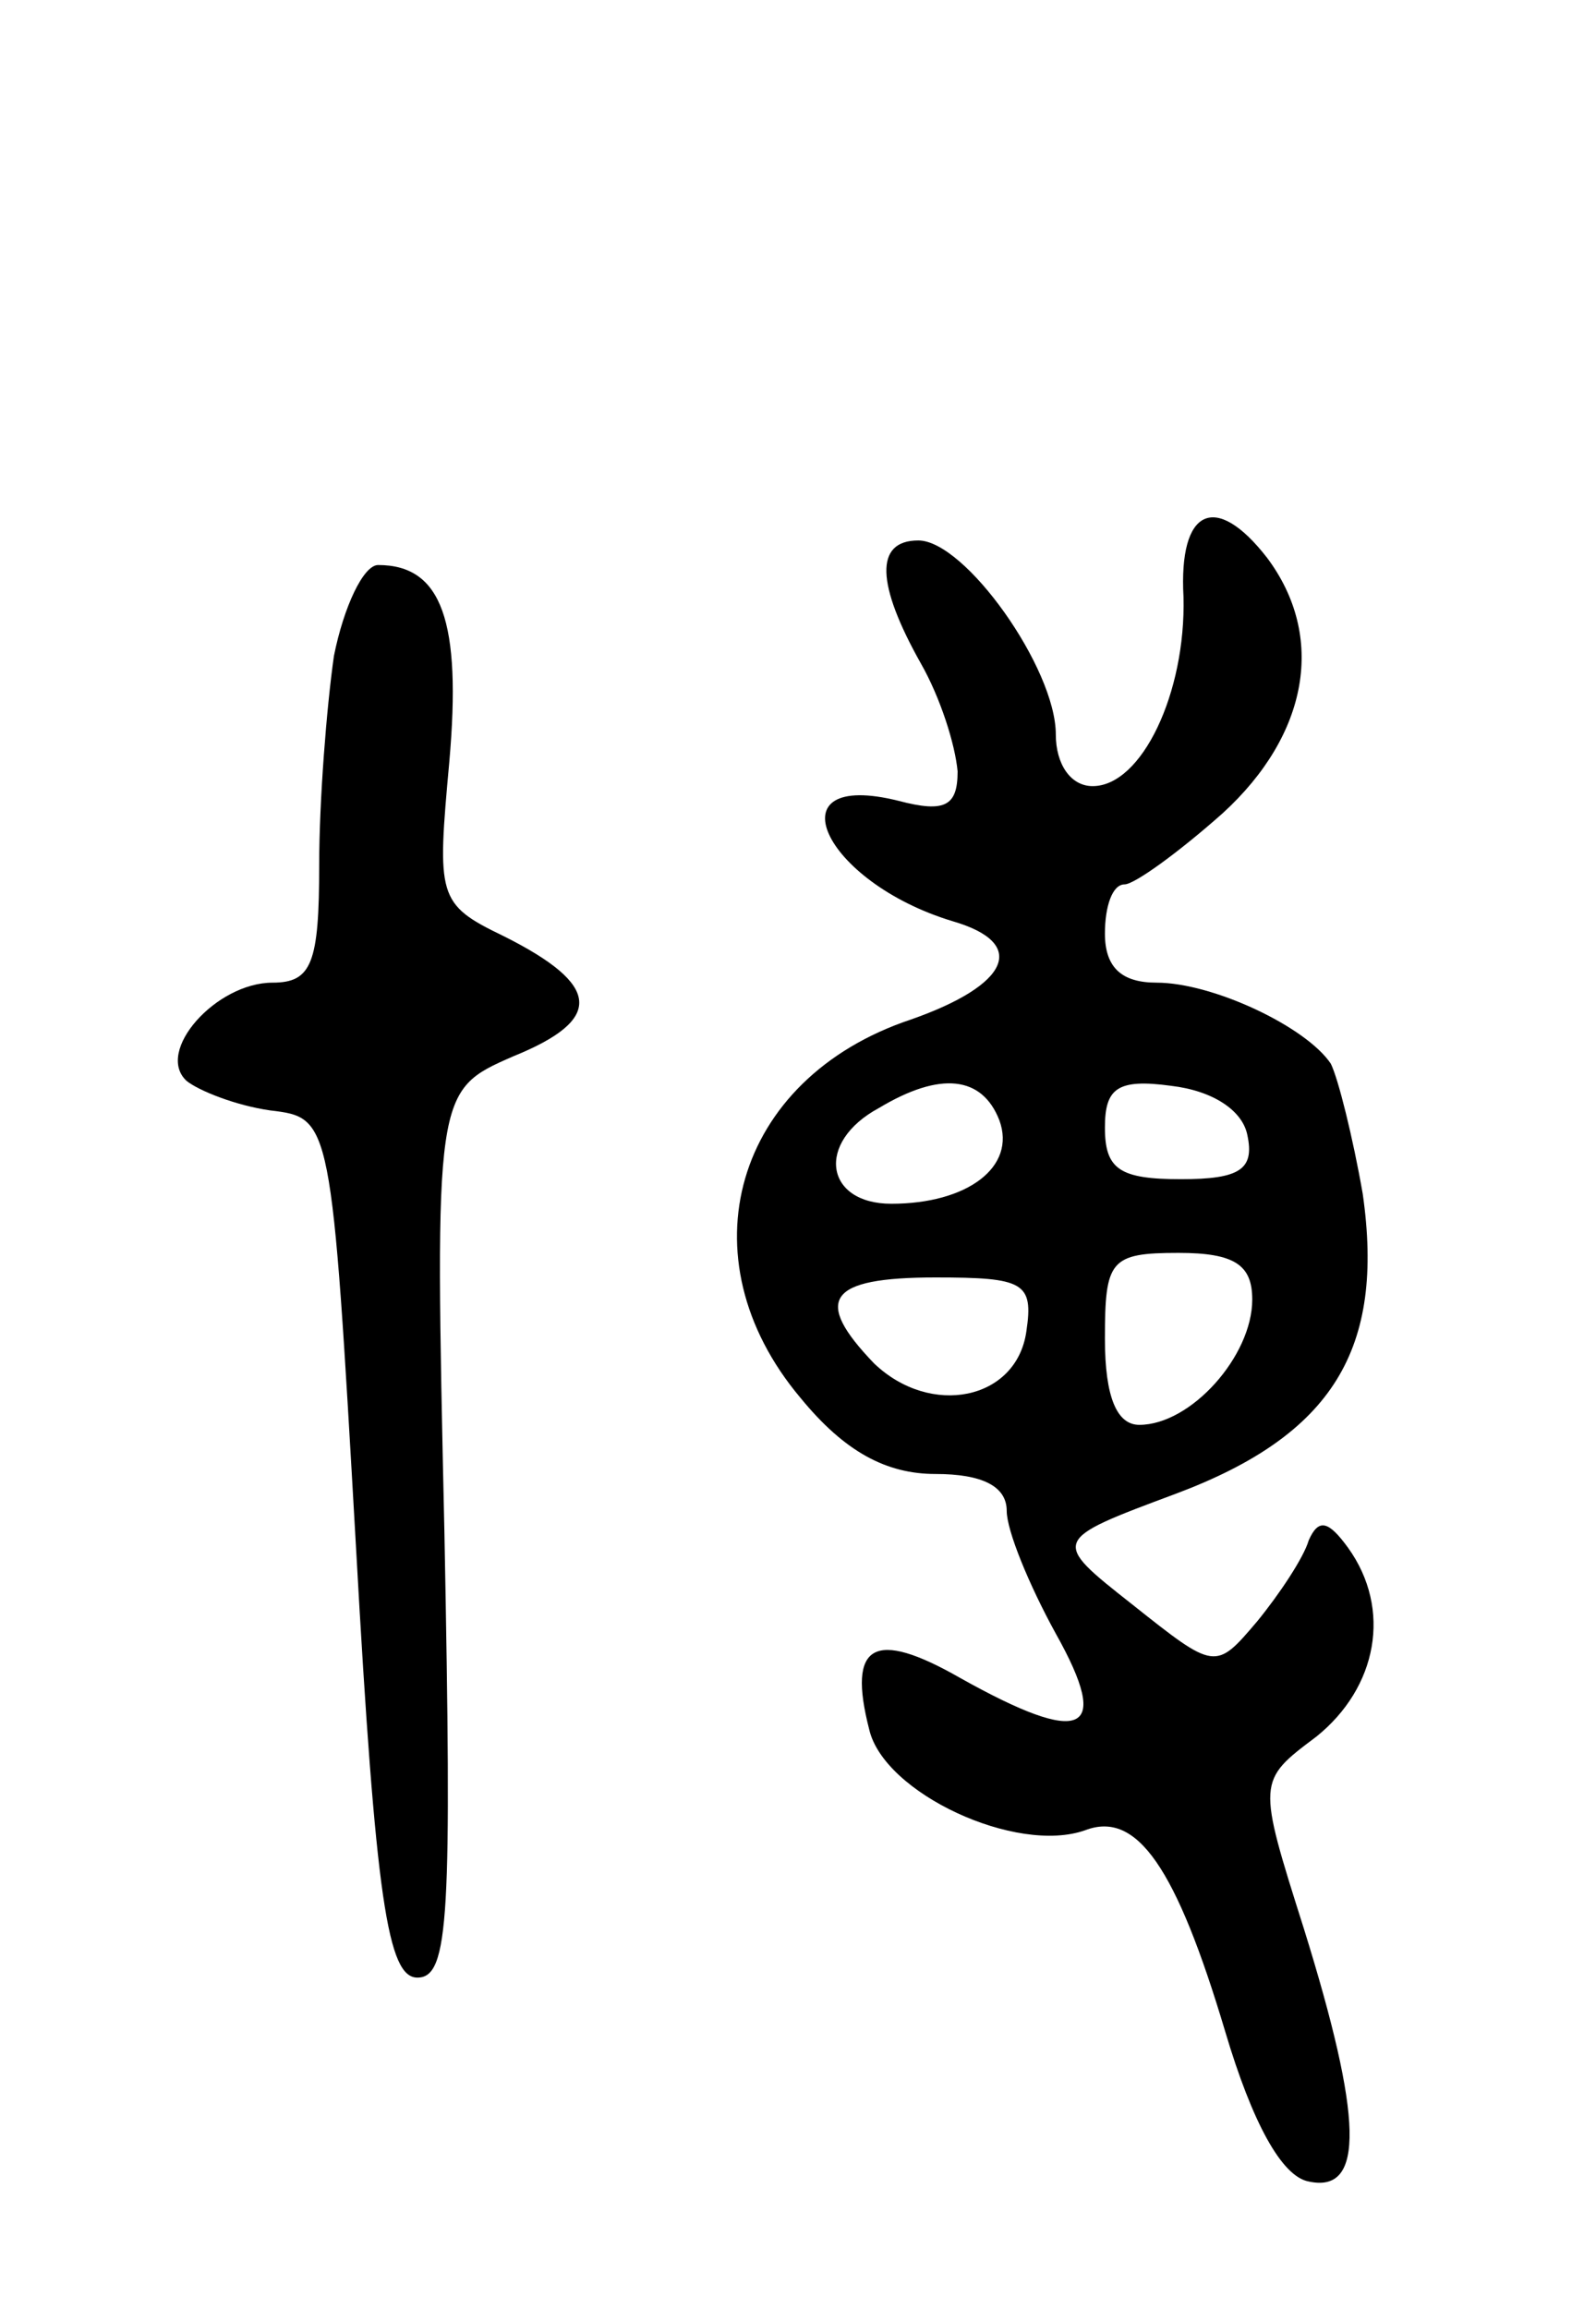 <svg version="1.0" xmlns="http://www.w3.org/2000/svg"
 width="65pt" height="94pt" viewBox="0 0 65 94"
 preserveAspectRatio="xMidYMid meet">
<g transform="translate(0,94) scale(0.1,-0.1)"
fill="#000000" stroke="none">
<path d="M482 697 c1 -39 -17 -77 -37 -77 -9 0 -15 9 -15 21 0 27 -37 79 -56
79 -18 0 -17 -18 1 -50 8 -14 14 -33 15 -44 0 -14 -5 -17 -24 -12 -52 13 -31
-33 22 -49 31 -9 23 -26 -17 -40 -72 -24 -93 -97 -45 -154 18 -22 35 -31 55
-31 19 0 29 -5 29 -15 0 -8 9 -30 20 -50 23 -41 11 -46 -39 -18 -35 20 -46 14
-37 -21 6 -26 60 -51 88 -41 21 8 37 -15 57 -82 11 -37 23 -59 34 -61 23 -5
22 26 -2 103 -19 60 -19 60 5 78 25 20 31 52 13 77 -8 11 -12 12 -16 3 -2 -7
-12 -22 -21 -33 -17 -20 -17 -20 -51 7 -33 26 -33 26 18 45 64 24 85 59 76
122 -4 23 -10 47 -13 53 -10 15 -48 33 -71 33 -14 0 -21 6 -21 20 0 11 3 20 8
20 4 0 22 13 40 29 35 32 42 72 18 104 -21 27 -36 20 -34 -16z m-75 -213 c7
-19 -13 -34 -44 -34 -27 0 -31 25 -5 39 25 15 42 13 49 -5z m101 -6 c3 -14 -3
-18 -27 -18 -25 0 -31 4 -31 21 0 16 5 20 27 17 17 -2 29 -10 31 -20z m2 -67
c0 -23 -25 -51 -46 -51 -9 0 -14 11 -14 35 0 32 2 35 30 35 23 0 30 -5 30 -19z
m-92 -13 c-4 -28 -39 -35 -62 -13 -25 26 -19 35 25 35 36 0 40 -2 37 -22z"/>
<path d="M136 673 c-3 -21 -6 -59 -6 -85 0 -40 -3 -48 -19 -48 -23 0 -48 -28
-35 -40 5 -4 20 -10 34 -12 25 -3 25 -3 35 -178 8 -144 13 -175 25 -175 13 0
14 25 11 181 -4 180 -4 180 28 194 37 15 36 29 -4 49 -27 13 -27 16 -22 71 5
57 -3 80 -29 80 -6 0 -14 -17 -18 -37z"/>
</g>
</svg>
